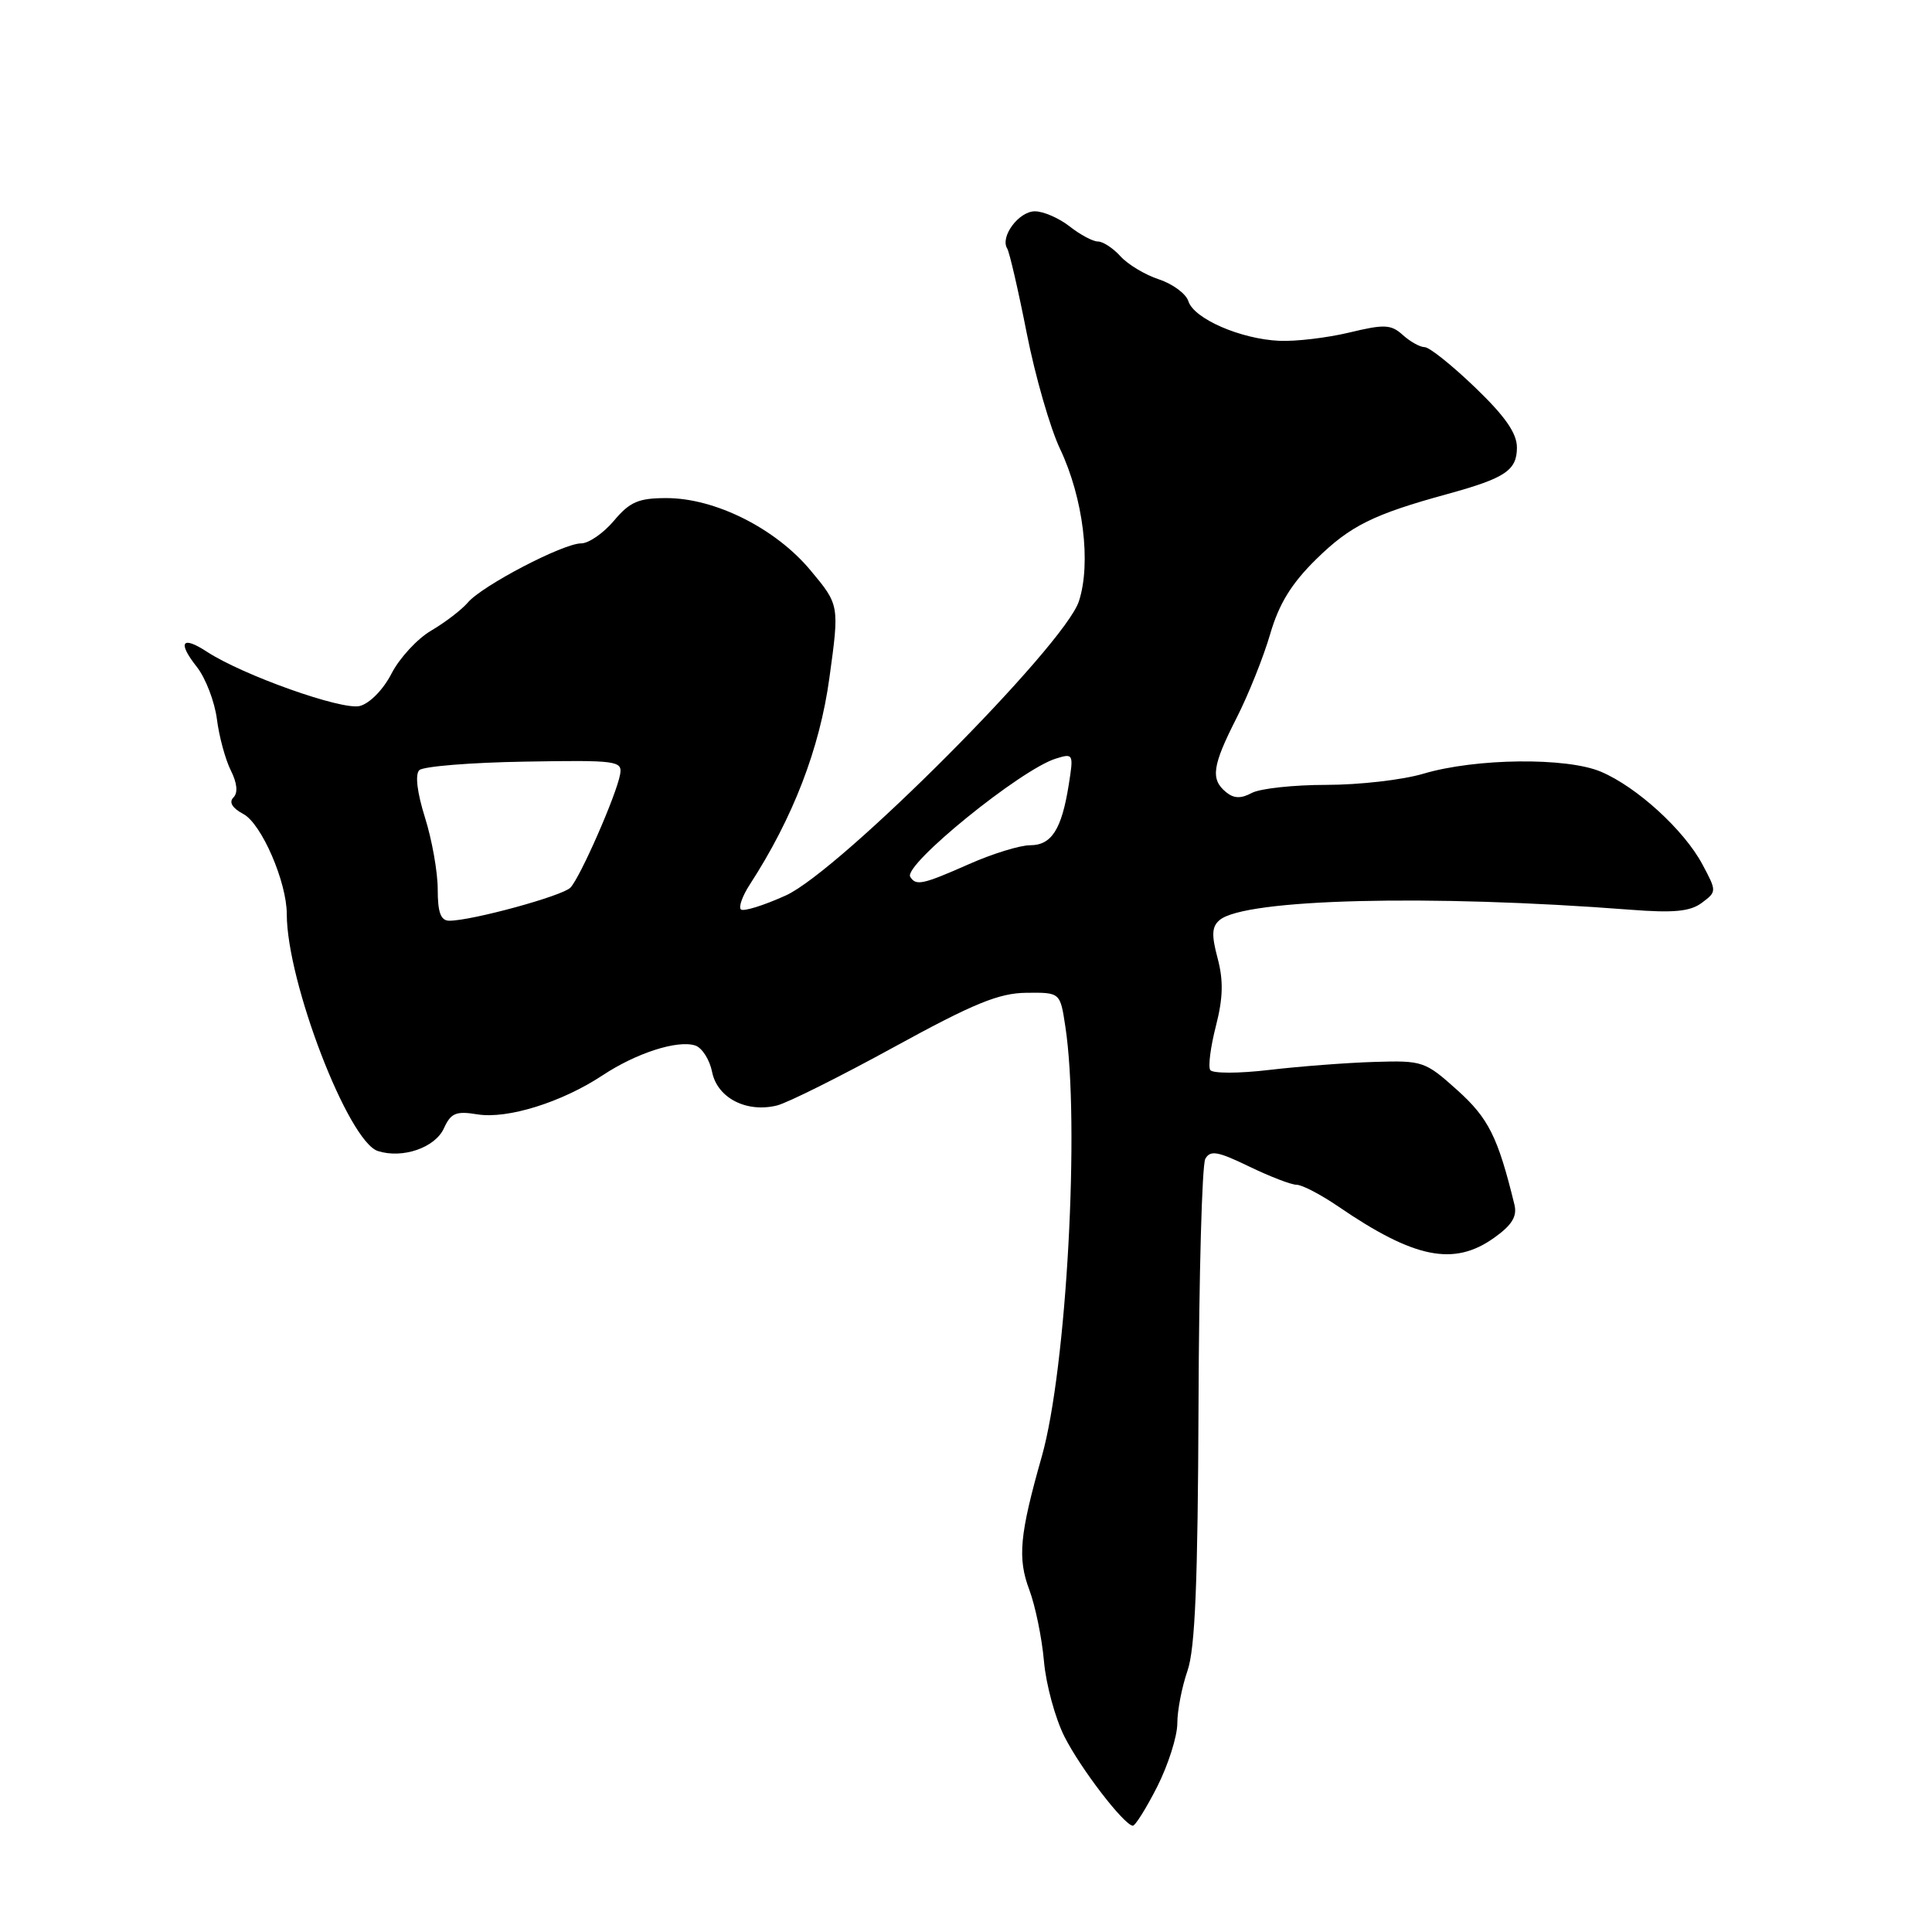 <?xml version="1.0" encoding="UTF-8" standalone="no"?>
<!DOCTYPE svg PUBLIC "-//W3C//DTD SVG 1.1//EN" "http://www.w3.org/Graphics/SVG/1.1/DTD/svg11.dtd" >
<svg xmlns="http://www.w3.org/2000/svg" xmlns:xlink="http://www.w3.org/1999/xlink" version="1.1" viewBox="0 0 256 256">
 <g >
 <path fill="currentColor"
d=" M 153.34 236.74 C 154.80 233.84 156.00 230.07 156.00 228.36 C 156.00 226.65 156.61 223.51 157.35 221.38 C 158.36 218.47 158.72 209.64 158.81 186.23 C 158.87 169.04 159.27 154.33 159.71 153.55 C 160.37 152.38 161.35 152.55 165.50 154.56 C 168.25 155.89 171.09 156.99 171.82 156.99 C 172.55 157.00 175.02 158.29 177.32 159.86 C 187.41 166.76 192.64 167.82 197.97 164.02 C 200.35 162.33 201.05 161.18 200.67 159.62 C 198.48 150.65 197.24 148.17 193.10 144.45 C 188.84 140.62 188.50 140.51 182.10 140.71 C 178.47 140.82 172.21 141.30 168.19 141.77 C 164.16 142.25 160.65 142.25 160.36 141.78 C 160.07 141.31 160.41 138.68 161.12 135.93 C 162.07 132.22 162.12 129.91 161.34 126.97 C 160.51 123.88 160.57 122.77 161.62 121.90 C 164.99 119.10 189.41 118.49 216.00 120.54 C 221.78 120.99 223.96 120.78 225.50 119.63 C 227.48 118.15 227.49 118.11 225.57 114.52 C 223.14 109.98 216.90 104.28 212.14 102.26 C 207.60 100.33 195.55 100.46 188.61 102.52 C 185.87 103.34 180.09 104.00 175.75 104.00 C 171.42 104.00 166.97 104.48 165.87 105.07 C 164.42 105.85 163.48 105.81 162.44 104.95 C 160.38 103.24 160.63 101.47 163.86 95.12 C 165.43 92.03 167.43 87.03 168.31 84.00 C 169.48 79.99 171.13 77.31 174.41 74.09 C 178.93 69.66 181.95 68.16 191.83 65.45 C 199.47 63.35 201.00 62.32 201.00 59.29 C 201.00 57.40 199.43 55.15 195.45 51.33 C 192.40 48.40 189.40 46.00 188.78 46.00 C 188.16 46.00 186.86 45.27 185.88 44.39 C 184.32 42.98 183.44 42.94 178.80 44.06 C 175.88 44.76 171.70 45.26 169.50 45.16 C 164.38 44.92 158.21 42.24 157.47 39.92 C 157.16 38.93 155.41 37.63 153.57 37.02 C 151.74 36.42 149.44 35.04 148.47 33.96 C 147.49 32.88 146.15 32.00 145.48 32.00 C 144.81 32.00 143.13 31.10 141.73 30.00 C 140.33 28.90 138.26 28.00 137.13 28.00 C 135.00 28.00 132.49 31.37 133.46 32.93 C 133.76 33.42 134.93 38.47 136.05 44.16 C 137.17 49.85 139.16 56.75 140.47 59.50 C 143.53 65.96 144.61 74.62 142.96 79.67 C 141.04 85.55 111.32 115.38 104.13 118.65 C 101.17 119.99 98.49 120.82 98.17 120.50 C 97.85 120.18 98.38 118.70 99.35 117.21 C 105.07 108.39 108.62 99.20 109.90 89.82 C 111.23 80.16 111.23 80.16 107.37 75.54 C 102.74 70.00 94.75 66.00 88.31 66.00 C 84.60 66.00 83.45 66.50 81.35 69.00 C 79.96 70.65 78.01 72.00 77.01 72.00 C 74.62 72.00 63.91 77.59 62.00 79.83 C 61.17 80.80 58.99 82.47 57.15 83.55 C 55.31 84.62 52.95 87.18 51.89 89.23 C 50.79 91.38 48.99 93.21 47.67 93.55 C 45.31 94.14 32.18 89.47 27.42 86.36 C 24.09 84.18 23.49 85.09 26.09 88.38 C 27.25 89.86 28.44 92.97 28.74 95.28 C 29.03 97.60 29.87 100.67 30.59 102.10 C 31.43 103.78 31.55 105.05 30.93 105.67 C 30.30 106.30 30.78 107.08 32.26 107.87 C 34.66 109.16 38.00 116.87 38.00 121.13 C 38.00 130.09 46.15 151.28 50.08 152.52 C 53.35 153.56 57.64 152.08 58.82 149.51 C 59.74 147.48 60.42 147.19 63.27 147.66 C 67.25 148.30 74.44 146.06 79.84 142.49 C 84.29 139.54 89.75 137.78 92.11 138.53 C 93.02 138.82 94.03 140.40 94.36 142.05 C 95.05 145.49 98.92 147.48 102.96 146.48 C 104.36 146.13 111.35 142.64 118.50 138.72 C 129.01 132.96 132.36 131.59 135.99 131.55 C 140.48 131.50 140.48 131.50 141.16 136.00 C 143.12 148.77 141.33 181.42 138.04 193.00 C 135.10 203.35 134.81 206.46 136.39 210.66 C 137.18 212.77 138.06 217.03 138.33 220.12 C 138.60 223.21 139.83 227.71 141.05 230.12 C 143.17 234.32 148.86 241.74 150.09 241.92 C 150.41 241.96 151.87 239.63 153.34 236.74 Z  M 58.00 117.84 C 58.00 115.55 57.24 111.27 56.31 108.32 C 55.27 105.01 54.98 102.62 55.56 102.05 C 56.08 101.55 62.35 101.04 69.50 100.92 C 81.78 100.71 82.48 100.81 82.17 102.60 C 81.70 105.28 76.88 116.28 75.58 117.62 C 74.51 118.72 62.52 122.00 59.54 122.00 C 58.40 122.00 58.00 120.92 58.00 117.84 Z  M 120.61 116.18 C 119.65 114.63 135.25 101.96 139.90 100.52 C 142.23 99.79 142.27 99.89 141.61 104.01 C 140.67 109.92 139.33 112.00 136.49 112.00 C 135.15 112.00 131.51 113.12 128.40 114.50 C 122.24 117.22 121.37 117.41 120.61 116.18 Z "/>
</g>
</svg>